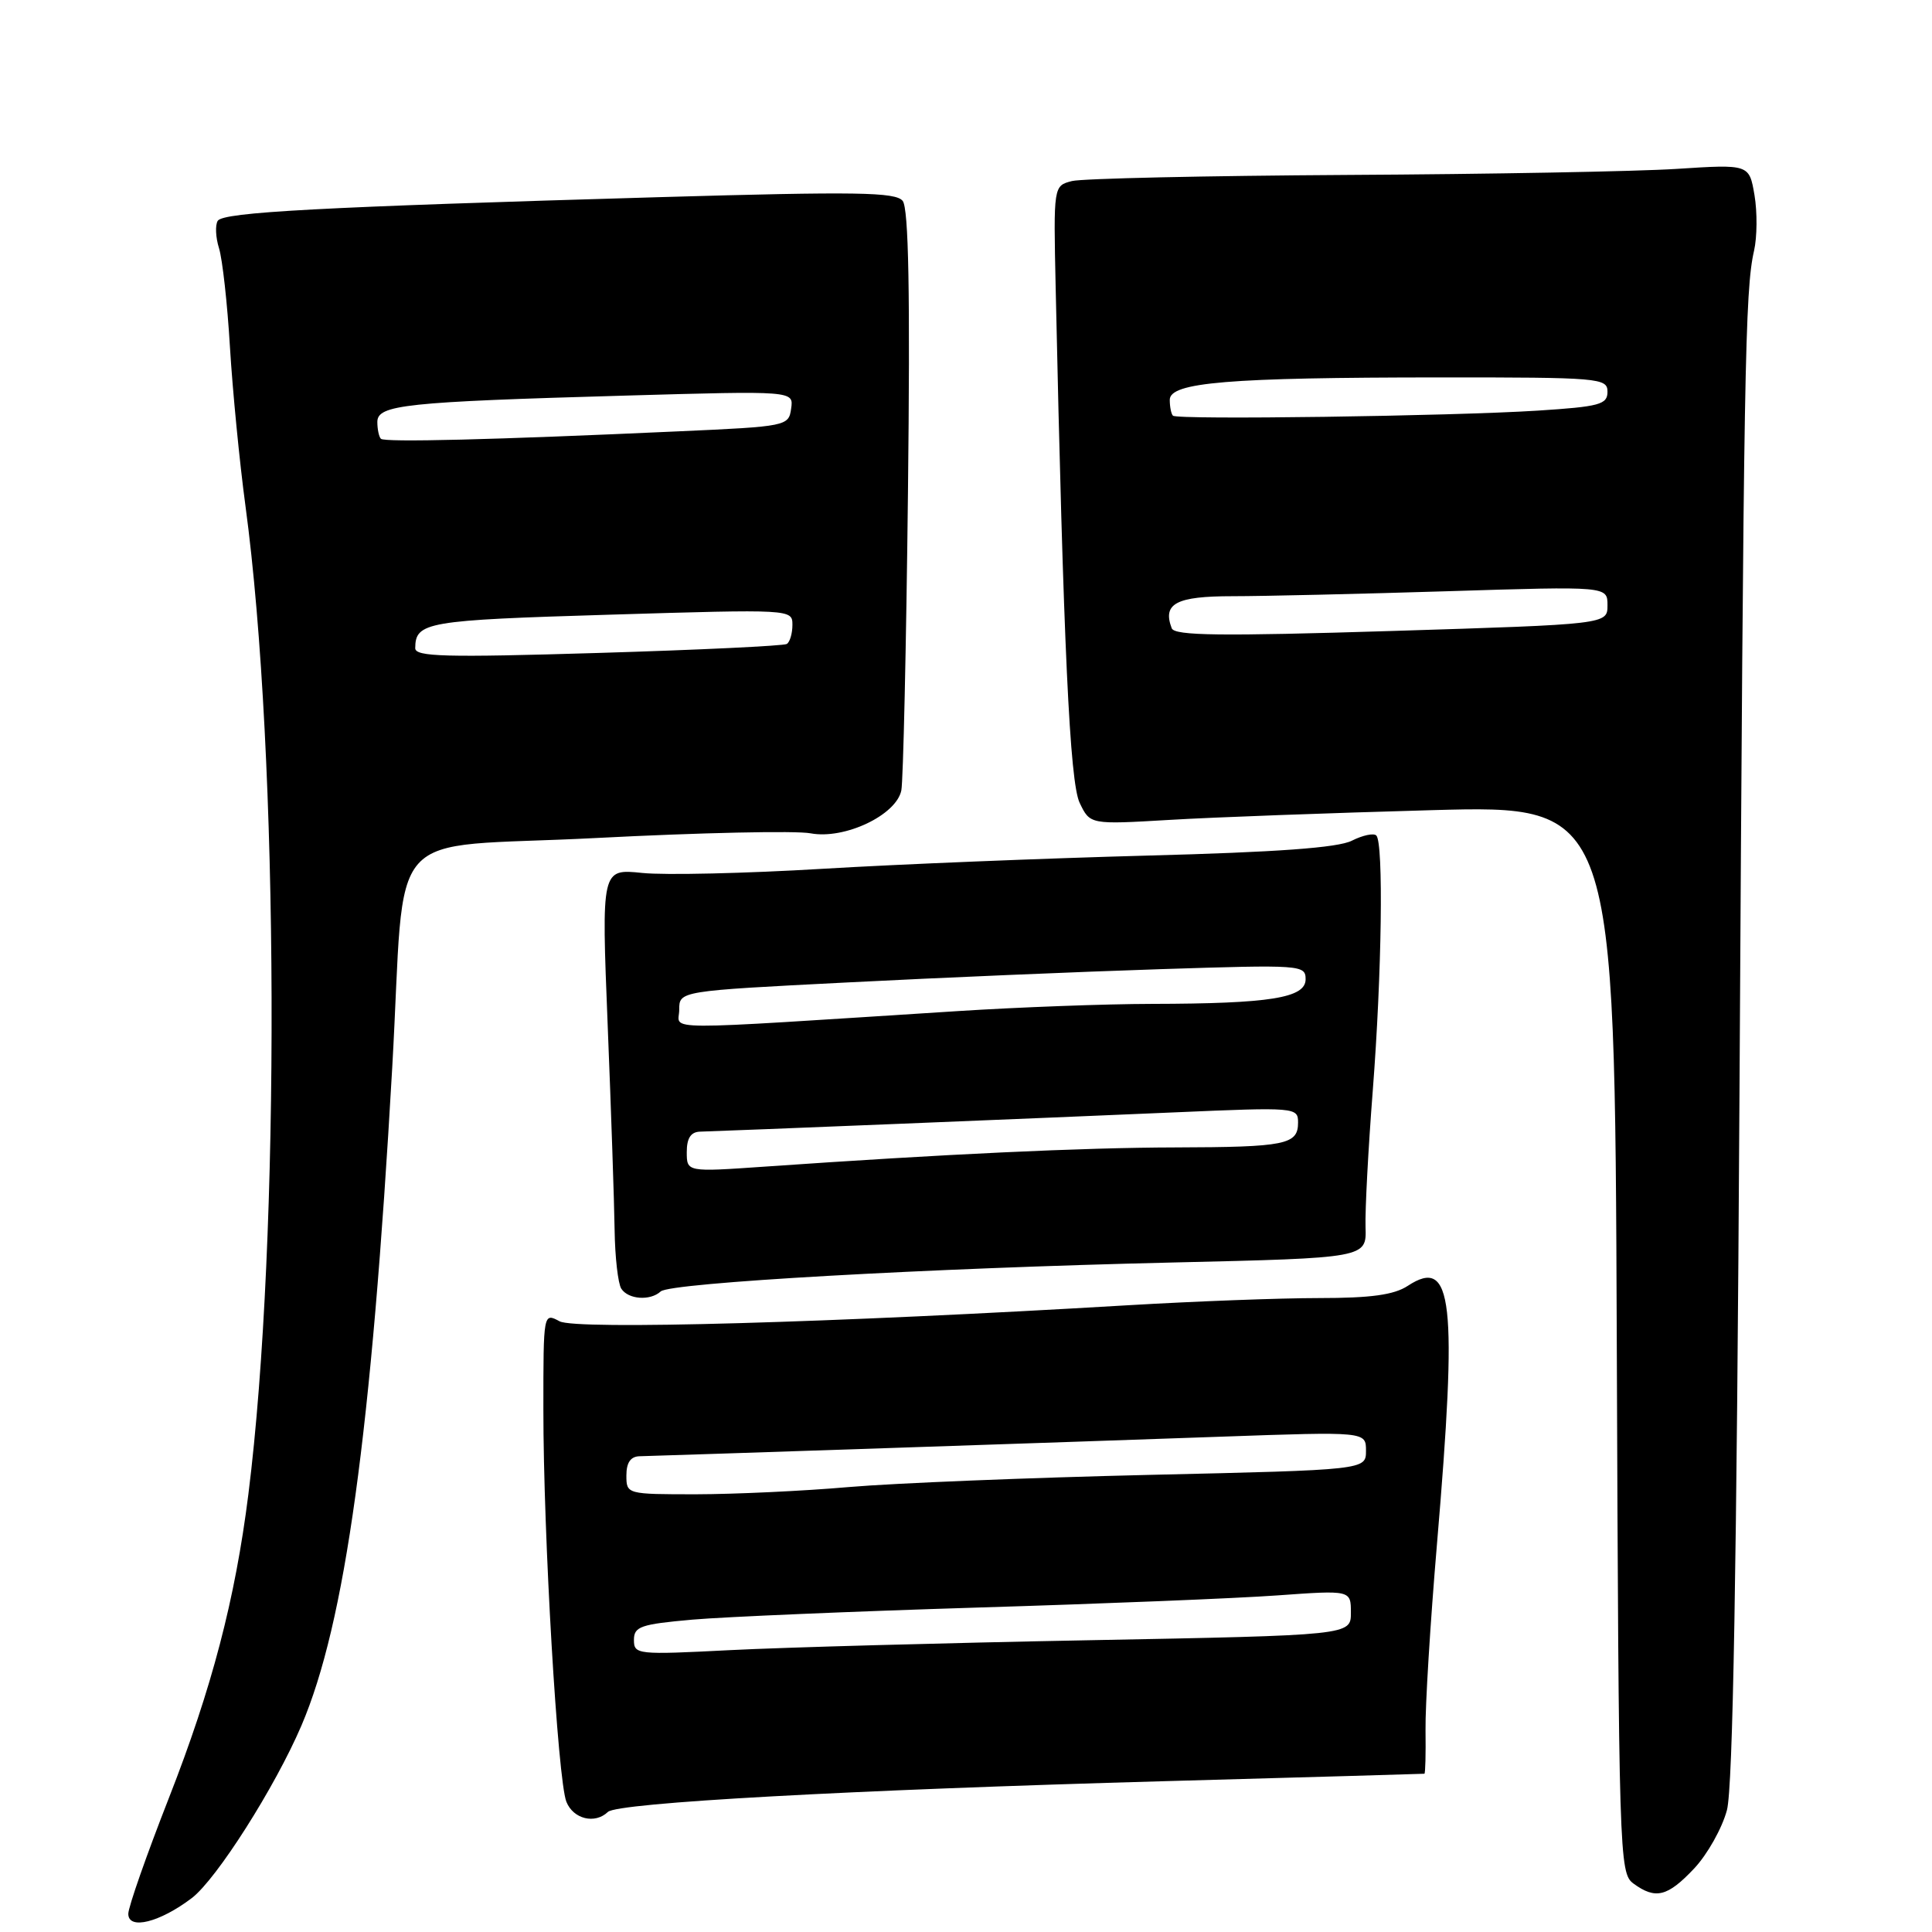 <?xml version="1.0" encoding="UTF-8" standalone="no"?>
<!DOCTYPE svg PUBLIC "-//W3C//DTD SVG 1.1//EN" "http://www.w3.org/Graphics/SVG/1.1/DTD/svg11.dtd" >
<svg xmlns="http://www.w3.org/2000/svg" xmlns:xlink="http://www.w3.org/1999/xlink" version="1.1" viewBox="0 0 256 256">
 <g >
 <path fill="currentColor"
d=" M 25.42 251.50 C 28.70 248.99 36.44 236.82 39.94 228.65 C 45.73 215.12 49.22 189.90 51.97 141.50 C 53.84 108.51 50.29 112.52 79.00 111.04 C 92.69 110.33 105.48 110.05 107.41 110.42 C 111.90 111.26 118.75 108.02 119.43 104.74 C 119.68 103.51 120.08 85.74 120.31 65.25 C 120.61 38.81 120.40 27.61 119.61 26.62 C 118.68 25.45 113.56 25.37 87.50 26.12 C 42.38 27.43 29.58 28.11 28.85 29.26 C 28.50 29.83 28.57 31.46 29.02 32.89 C 29.47 34.33 30.13 40.22 30.47 46.00 C 30.82 51.78 31.74 61.22 32.52 67.00 C 36.98 100.00 37.17 164.13 32.91 198.00 C 31.16 211.92 28.08 223.69 22.38 238.24 C 19.42 245.79 17.00 252.70 17.00 253.59 C 17.00 255.77 21.17 254.73 25.42 251.50 Z  M 224.48 247.59 C 226.24 245.72 228.20 242.23 228.83 239.84 C 229.62 236.83 230.12 207.86 230.49 145.00 C 231.04 49.02 231.22 38.41 232.42 33.23 C 232.83 31.43 232.86 28.11 232.48 25.86 C 231.78 21.76 231.78 21.76 222.14 22.38 C 216.84 22.72 197.20 23.08 178.50 23.18 C 159.80 23.29 143.39 23.65 142.04 23.99 C 139.59 24.62 139.59 24.62 139.88 38.06 C 140.91 85.68 141.75 103.64 143.06 106.38 C 144.44 109.26 144.44 109.26 154.97 108.64 C 160.76 108.29 176.40 107.72 189.73 107.35 C 213.96 106.69 213.96 106.69 214.23 177.43 C 214.49 246.13 214.56 248.20 216.44 249.58 C 219.37 251.72 220.95 251.33 224.48 247.59 Z  M 80.55 240.09 C 81.81 238.87 112.51 237.18 154.50 236.01 C 173.20 235.49 188.61 235.05 188.74 235.03 C 188.87 235.01 188.93 232.41 188.89 229.25 C 188.84 226.09 189.52 215.03 190.40 204.67 C 193.15 172.25 192.50 166.47 186.54 170.38 C 184.71 171.58 181.65 172.00 174.79 172.00 C 169.68 172.00 158.30 172.43 149.50 172.95 C 110.29 175.28 76.32 176.24 74.15 175.08 C 72.00 173.93 72.00 173.94 72.00 186.71 C 71.99 203.46 73.90 235.89 75.05 238.75 C 75.97 241.04 78.83 241.74 80.55 240.09 Z  M 87.55 171.12 C 88.80 169.97 123.01 168.04 155.29 167.29 C 181.08 166.69 181.08 166.69 180.94 162.60 C 180.87 160.34 181.30 152.20 181.90 144.50 C 183.10 129.01 183.34 111.68 182.37 110.71 C 182.03 110.36 180.57 110.67 179.12 111.40 C 177.28 112.33 169.18 112.92 152.00 113.37 C 138.53 113.73 119.18 114.51 109.01 115.12 C 98.84 115.73 88.08 115.98 85.10 115.67 C 79.69 115.11 79.69 115.11 80.52 135.81 C 80.98 147.19 81.39 159.43 81.44 163.00 C 81.49 166.57 81.89 170.06 82.32 170.75 C 83.24 172.19 86.16 172.40 87.55 171.12 Z  M 55.02 85.88 C 55.05 82.42 56.46 82.18 80.75 81.45 C 104.89 80.72 105.00 80.72 105.00 82.80 C 105.00 83.94 104.66 85.09 104.25 85.33 C 103.84 85.58 92.59 86.12 79.25 86.52 C 58.96 87.13 55.00 87.03 55.02 85.88 Z  M 50.47 58.14 C 50.21 57.88 50.00 56.87 50.00 55.91 C 50.00 53.64 53.69 53.25 82.83 52.42 C 105.17 51.78 105.17 51.78 104.83 54.14 C 104.51 56.46 104.25 56.51 90.00 57.15 C 65.17 58.28 50.96 58.63 50.47 58.14 Z  M 155.26 83.25 C 154.01 79.97 155.84 79.00 163.31 79.00 C 167.36 79.00 180.20 78.70 191.84 78.34 C 213.00 77.68 213.00 77.68 213.00 80.20 C 213.00 82.72 213.00 82.72 184.37 83.61 C 161.73 84.31 155.64 84.24 155.26 83.25 Z  M 155.42 55.08 C 155.19 54.85 155.00 53.91 155.00 52.98 C 155.00 50.66 162.77 50.02 190.75 50.01 C 211.97 50.00 213.00 50.09 213.00 51.91 C 213.00 53.60 211.97 53.88 203.75 54.41 C 192.30 55.14 155.98 55.65 155.42 55.08 Z  M 84.00 217.30 C 84.00 215.52 84.89 215.22 91.75 214.61 C 96.01 214.24 113.00 213.52 129.50 213.01 C 146.00 212.51 163.89 211.79 169.25 211.40 C 179.00 210.70 179.00 210.70 179.00 213.69 C 179.00 216.68 179.00 216.68 144.25 217.34 C 125.14 217.70 103.76 218.29 96.75 218.65 C 84.44 219.28 84.00 219.24 84.00 217.30 Z  M 83.00 195.50 C 83.00 193.80 83.56 192.99 84.75 192.96 C 88.68 192.86 143.83 191.01 161.75 190.37 C 181.00 189.69 181.00 189.69 181.00 192.23 C 181.00 194.77 181.00 194.77 152.25 195.43 C 136.44 195.80 118.55 196.52 112.50 197.04 C 106.45 197.57 97.34 197.99 92.25 198.00 C 83.05 198.00 83.00 197.99 83.00 195.50 Z  M 91.00 152.65 C 91.00 150.81 91.54 149.99 92.75 149.95 C 95.82 149.87 138.91 148.12 155.75 147.39 C 171.69 146.70 172.00 146.73 172.00 148.74 C 172.00 151.67 170.38 152.00 155.67 152.04 C 143.33 152.07 125.21 152.92 101.25 154.59 C 91.00 155.30 91.00 155.30 91.00 152.65 Z  M 90.00 133.80 C 90.00 131.31 90.00 131.31 112.25 130.18 C 124.49 129.55 143.16 128.76 153.75 128.42 C 172.43 127.82 173.00 127.85 173.00 129.76 C 173.00 132.24 168.28 132.99 152.61 133.02 C 146.50 133.03 134.97 133.46 127.00 133.97 C 86.17 136.57 90.00 136.59 90.00 133.80 Z "/>
</g>
</svg>